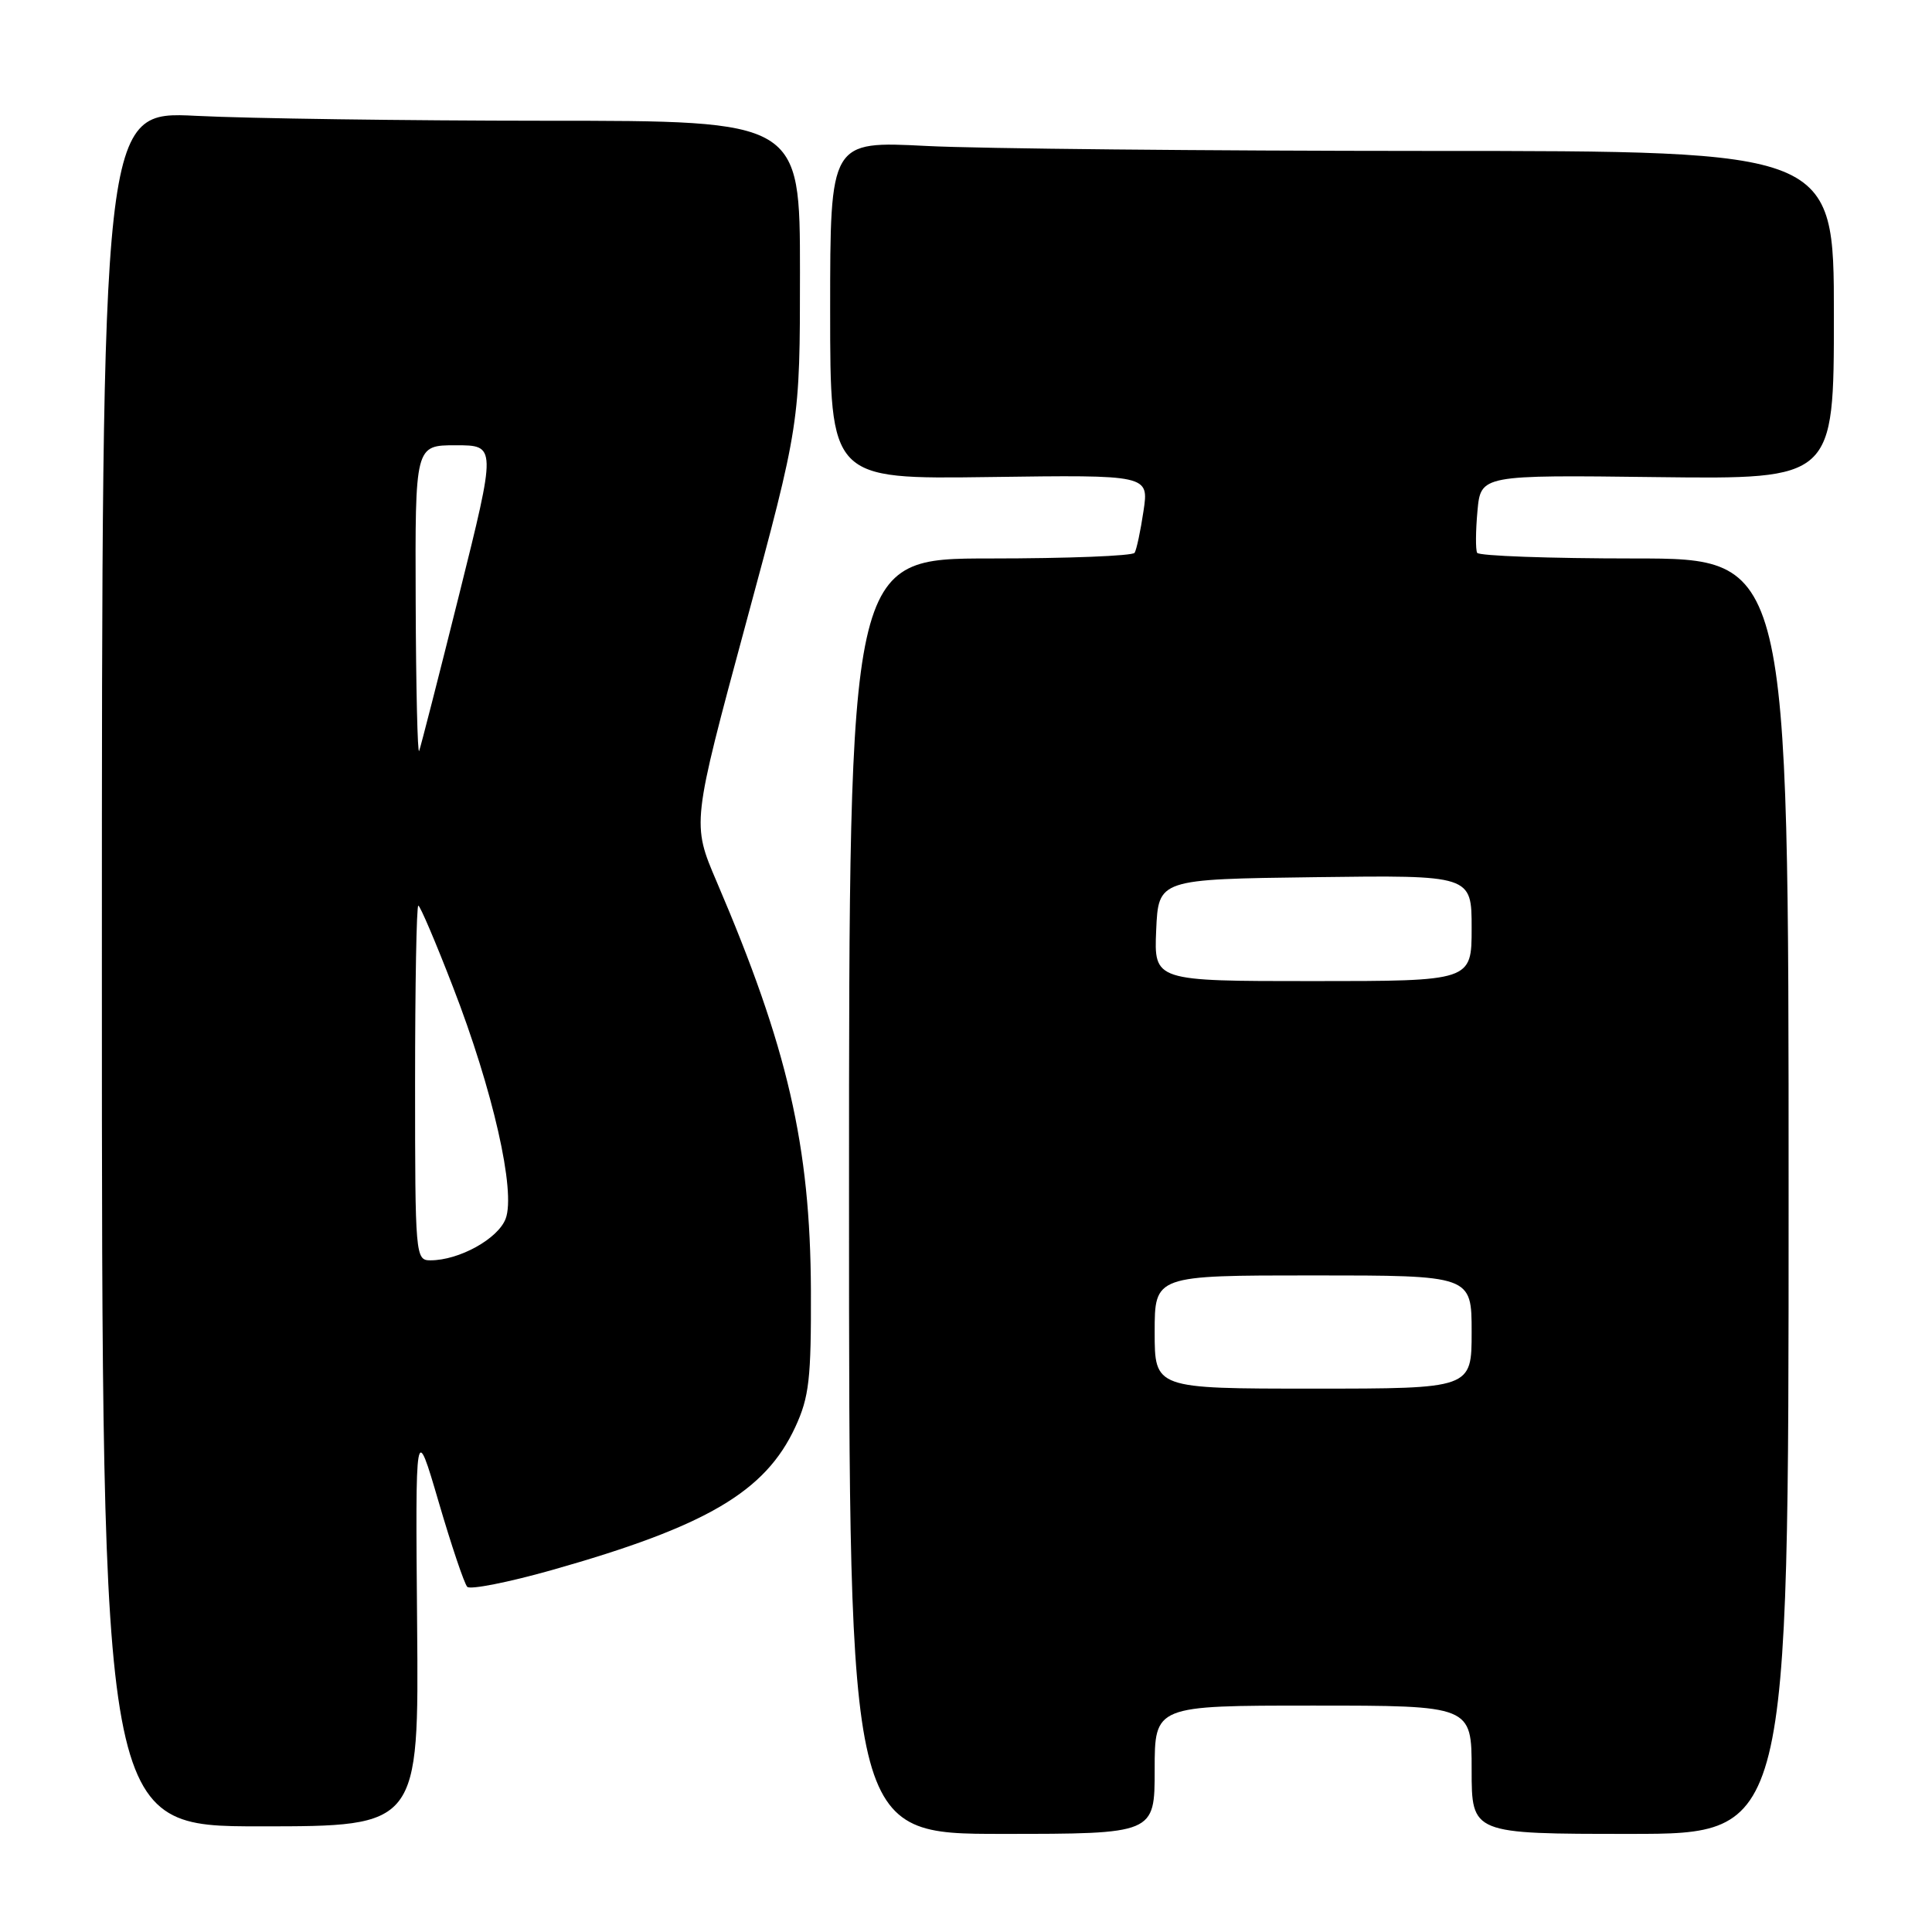 <?xml version="1.0" encoding="UTF-8" standalone="no"?>
<!DOCTYPE svg PUBLIC "-//W3C//DTD SVG 1.1//EN" "http://www.w3.org/Graphics/SVG/1.1/DTD/svg11.dtd" >
<svg xmlns="http://www.w3.org/2000/svg" xmlns:xlink="http://www.w3.org/1999/xlink" version="1.1" viewBox="0 0 256 256">
 <g >
 <path fill="currentColor"
d=" M 153.00 234.50 C 153.00 226.00 153.00 226.00 174.00 226.00 C 195.00 226.00 195.00 226.00 195.00 234.50 C 195.00 243.00 195.00 243.00 216.00 243.00 C 237.00 243.00 237.00 243.00 237.00 158.50 C 237.00 74.00 237.00 74.00 216.56 74.00 C 205.32 74.00 195.94 73.66 195.73 73.25 C 195.51 72.84 195.53 70.35 195.77 67.72 C 196.21 62.93 196.21 62.93 219.60 63.22 C 243.00 63.50 243.00 63.50 243.00 41.75 C 243.00 20.00 243.00 20.00 189.25 20.00 C 159.69 19.99 129.76 19.70 122.75 19.34 C 110.00 18.69 110.00 18.69 110.00 41.10 C 110.00 63.50 110.00 63.50 131.12 63.21 C 152.24 62.92 152.24 62.92 151.52 67.71 C 151.13 70.34 150.60 72.84 150.34 73.25 C 150.09 73.66 141.47 74.00 131.19 74.00 C 112.50 74.00 112.50 74.00 112.50 158.50 C 112.50 243.00 112.50 243.00 132.75 243.00 C 153.00 243.00 153.00 243.00 153.00 234.50 Z  M 55.27 215.25 C 55.04 188.50 55.04 188.50 58.12 199.00 C 59.81 204.78 61.52 209.84 61.91 210.26 C 62.29 210.67 67.31 209.68 73.06 208.06 C 93.61 202.25 101.41 197.67 105.38 189.09 C 107.22 185.11 107.49 182.72 107.45 171.00 C 107.37 151.79 104.38 138.82 94.96 116.82 C 91.67 109.13 91.67 109.13 98.83 82.63 C 106.00 56.13 106.00 56.13 106.00 36.06 C 106.00 16.00 106.00 16.00 72.25 16.00 C 53.69 15.99 32.88 15.70 26.00 15.35 C 13.50 14.72 13.50 14.72 13.50 128.36 C 13.50 242.00 13.50 242.00 34.50 242.00 C 55.50 242.00 55.50 242.00 55.27 215.25 Z  M 153.00 176.50 C 153.00 169.00 153.00 169.00 174.00 169.00 C 195.00 169.00 195.00 169.00 195.00 176.50 C 195.00 184.00 195.00 184.00 174.00 184.00 C 153.00 184.00 153.00 184.00 153.00 176.50 Z  M 153.20 123.25 C 153.50 116.50 153.50 116.50 174.25 116.23 C 195.00 115.96 195.00 115.96 195.00 122.98 C 195.00 130.00 195.00 130.00 173.95 130.00 C 152.91 130.00 152.91 130.00 153.20 123.25 Z  M 55.00 143.50 C 55.00 130.57 55.19 120.00 55.43 120.00 C 55.66 120.00 57.73 124.84 60.01 130.75 C 65.32 144.44 68.37 157.89 67.00 161.49 C 65.99 164.15 60.84 167.00 57.03 167.00 C 55.05 167.00 55.00 166.46 55.00 143.50 Z  M 55.08 79.75 C 55.00 59.00 55.00 59.00 60.38 59.00 C 65.77 59.00 65.77 59.00 60.85 78.75 C 58.14 89.61 55.75 98.95 55.54 99.50 C 55.33 100.05 55.12 91.16 55.08 79.75 Z "/>
</g>
</svg>
